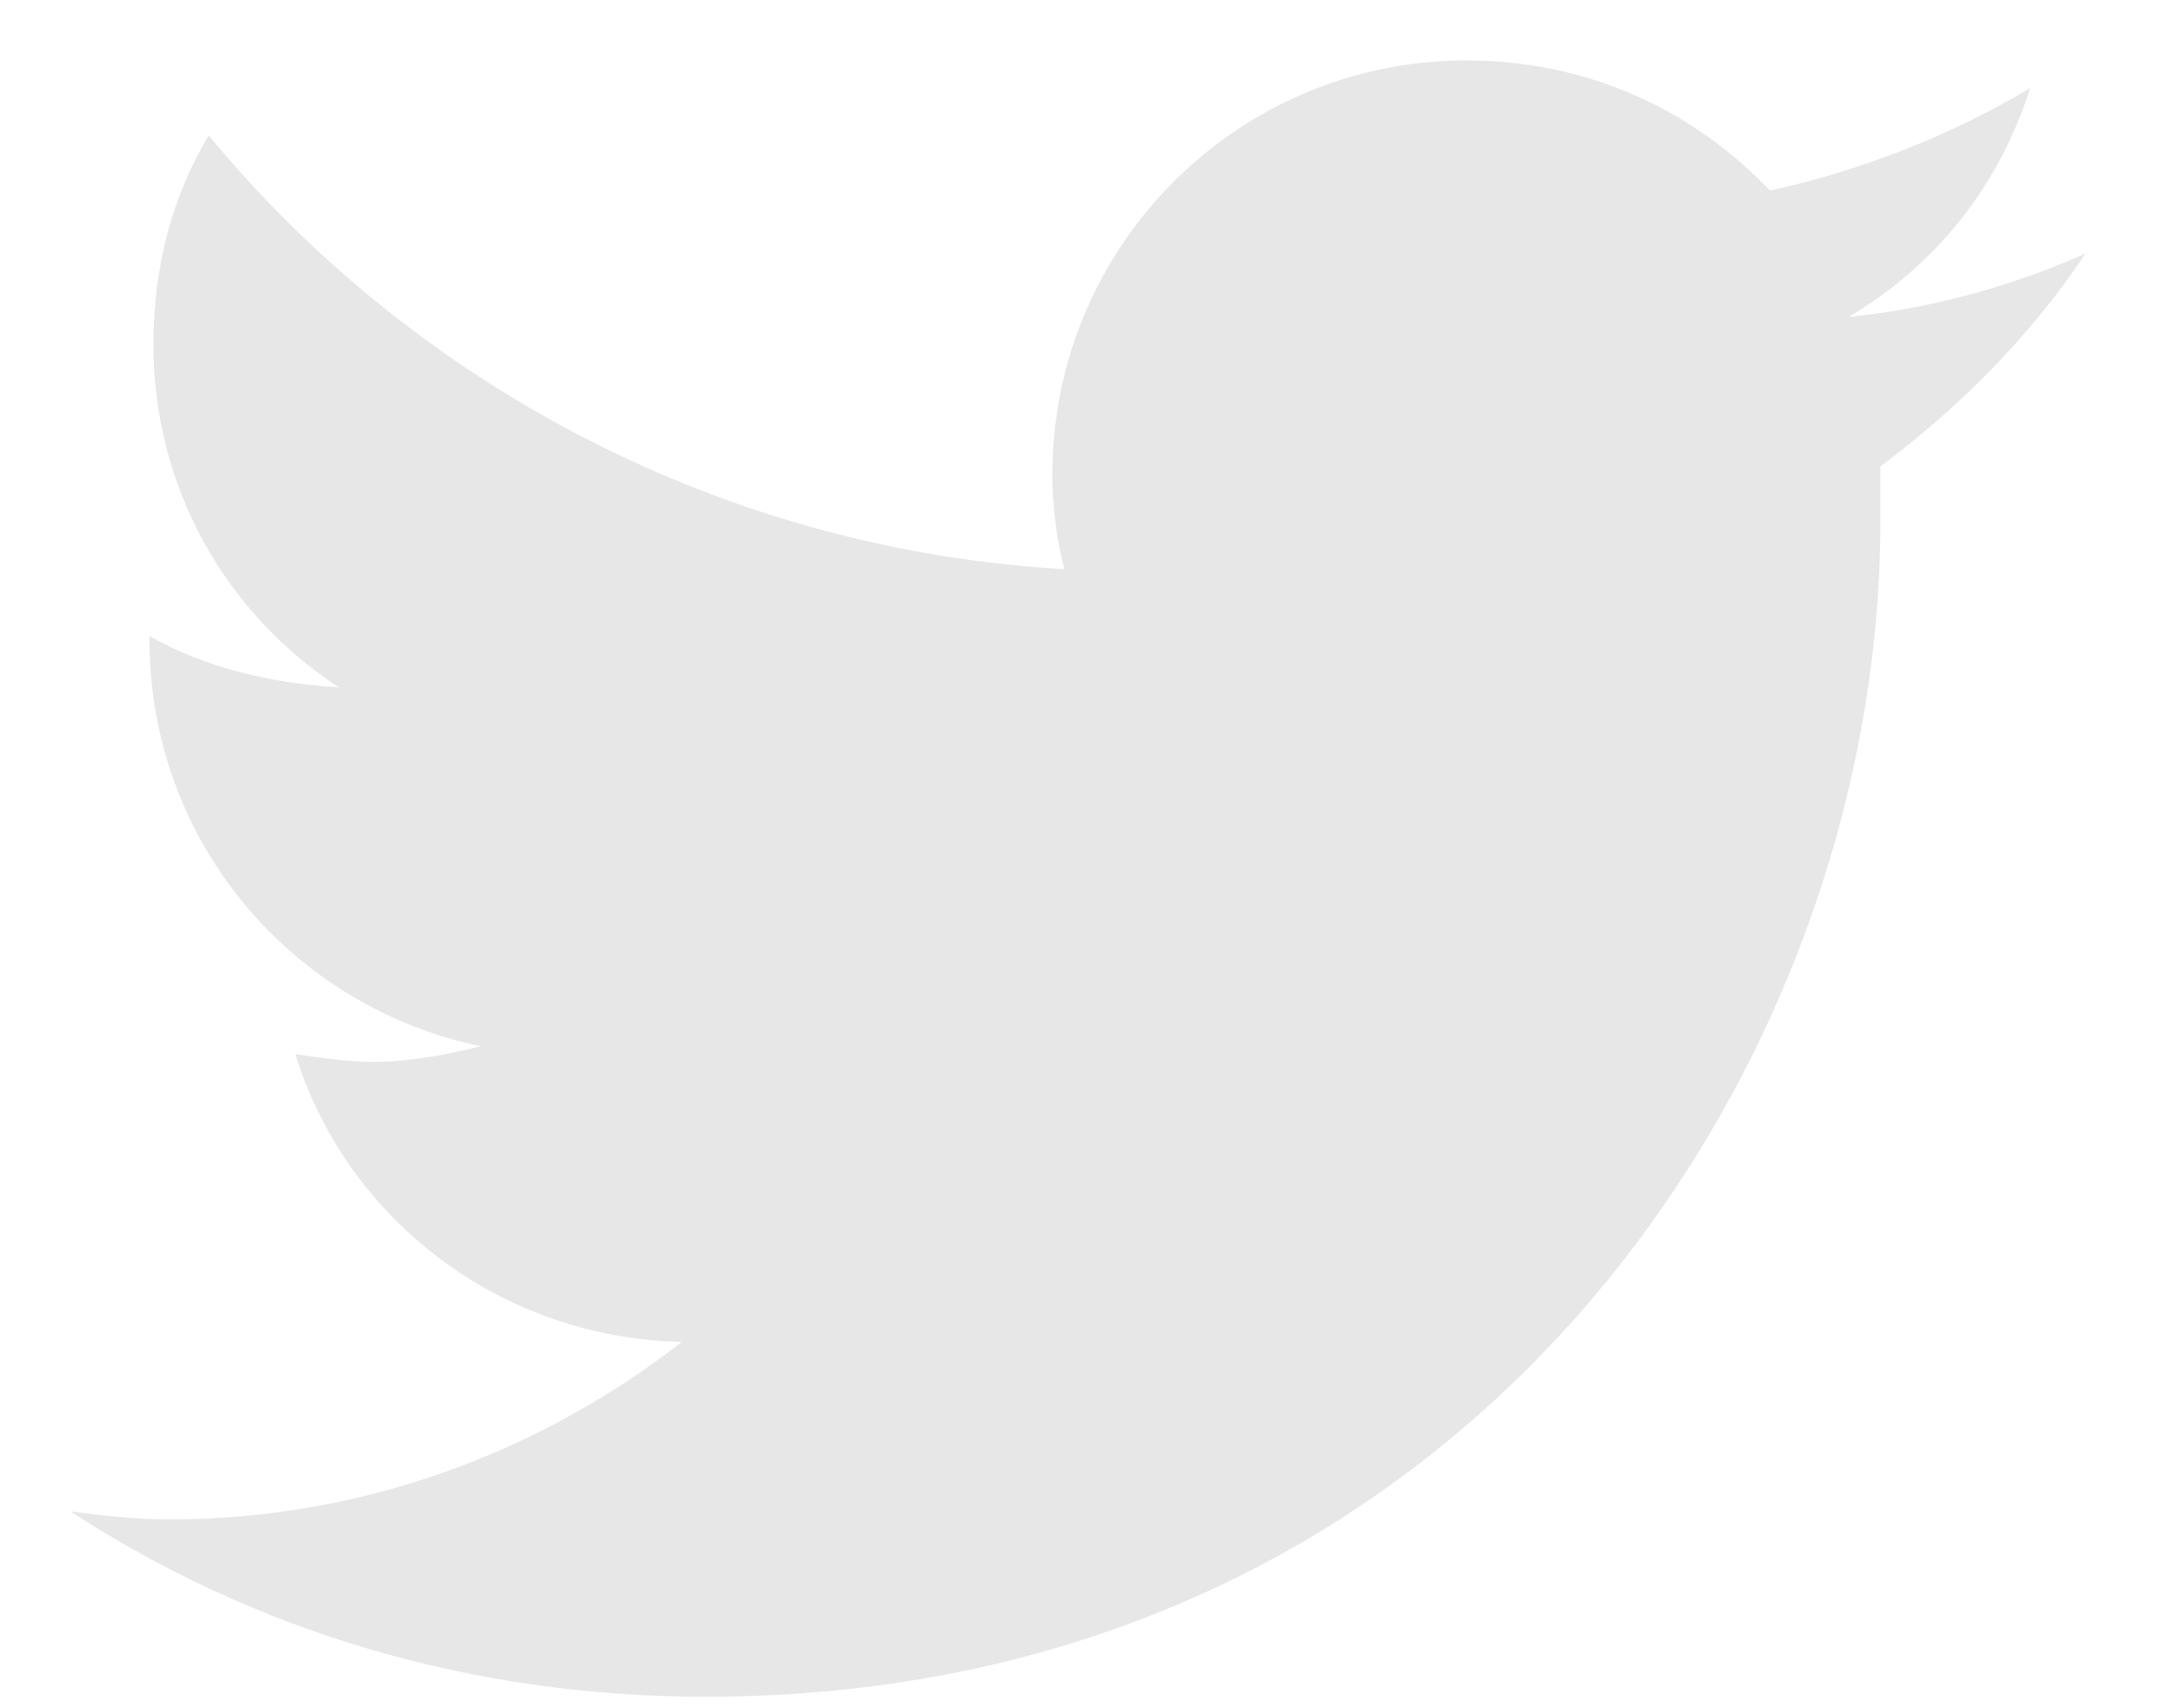 <svg width="14" height="11" viewBox="0 0 14 11" fill="none" xmlns="http://www.w3.org/2000/svg">
<path d="M12.109 3.004C12.109 3.131 12.109 3.233 12.109 3.36C12.109 6.889 9.443 10.926 4.543 10.926C3.019 10.926 1.623 10.495 0.455 9.733C0.658 9.758 0.861 9.784 1.09 9.784C2.334 9.784 3.477 9.352 4.391 8.641C3.223 8.616 2.232 7.854 1.902 6.788C2.08 6.813 2.232 6.838 2.41 6.838C2.639 6.838 2.893 6.788 3.096 6.737C1.877 6.483 0.963 5.417 0.963 4.122V4.096C1.318 4.299 1.75 4.401 2.182 4.426C1.445 3.944 0.988 3.131 0.988 2.217C0.988 1.709 1.115 1.252 1.344 0.872C2.664 2.471 4.644 3.538 6.853 3.665C6.803 3.461 6.777 3.258 6.777 3.055C6.777 1.583 7.971 0.389 9.443 0.389C10.205 0.389 10.891 0.694 11.398 1.227C11.982 1.1 12.566 0.872 13.074 0.567C12.871 1.202 12.465 1.709 11.906 2.04C12.439 1.989 12.973 1.836 13.43 1.633C13.074 2.167 12.617 2.624 12.109 3.004Z" fill="#E7E7E7"/>
</svg>
